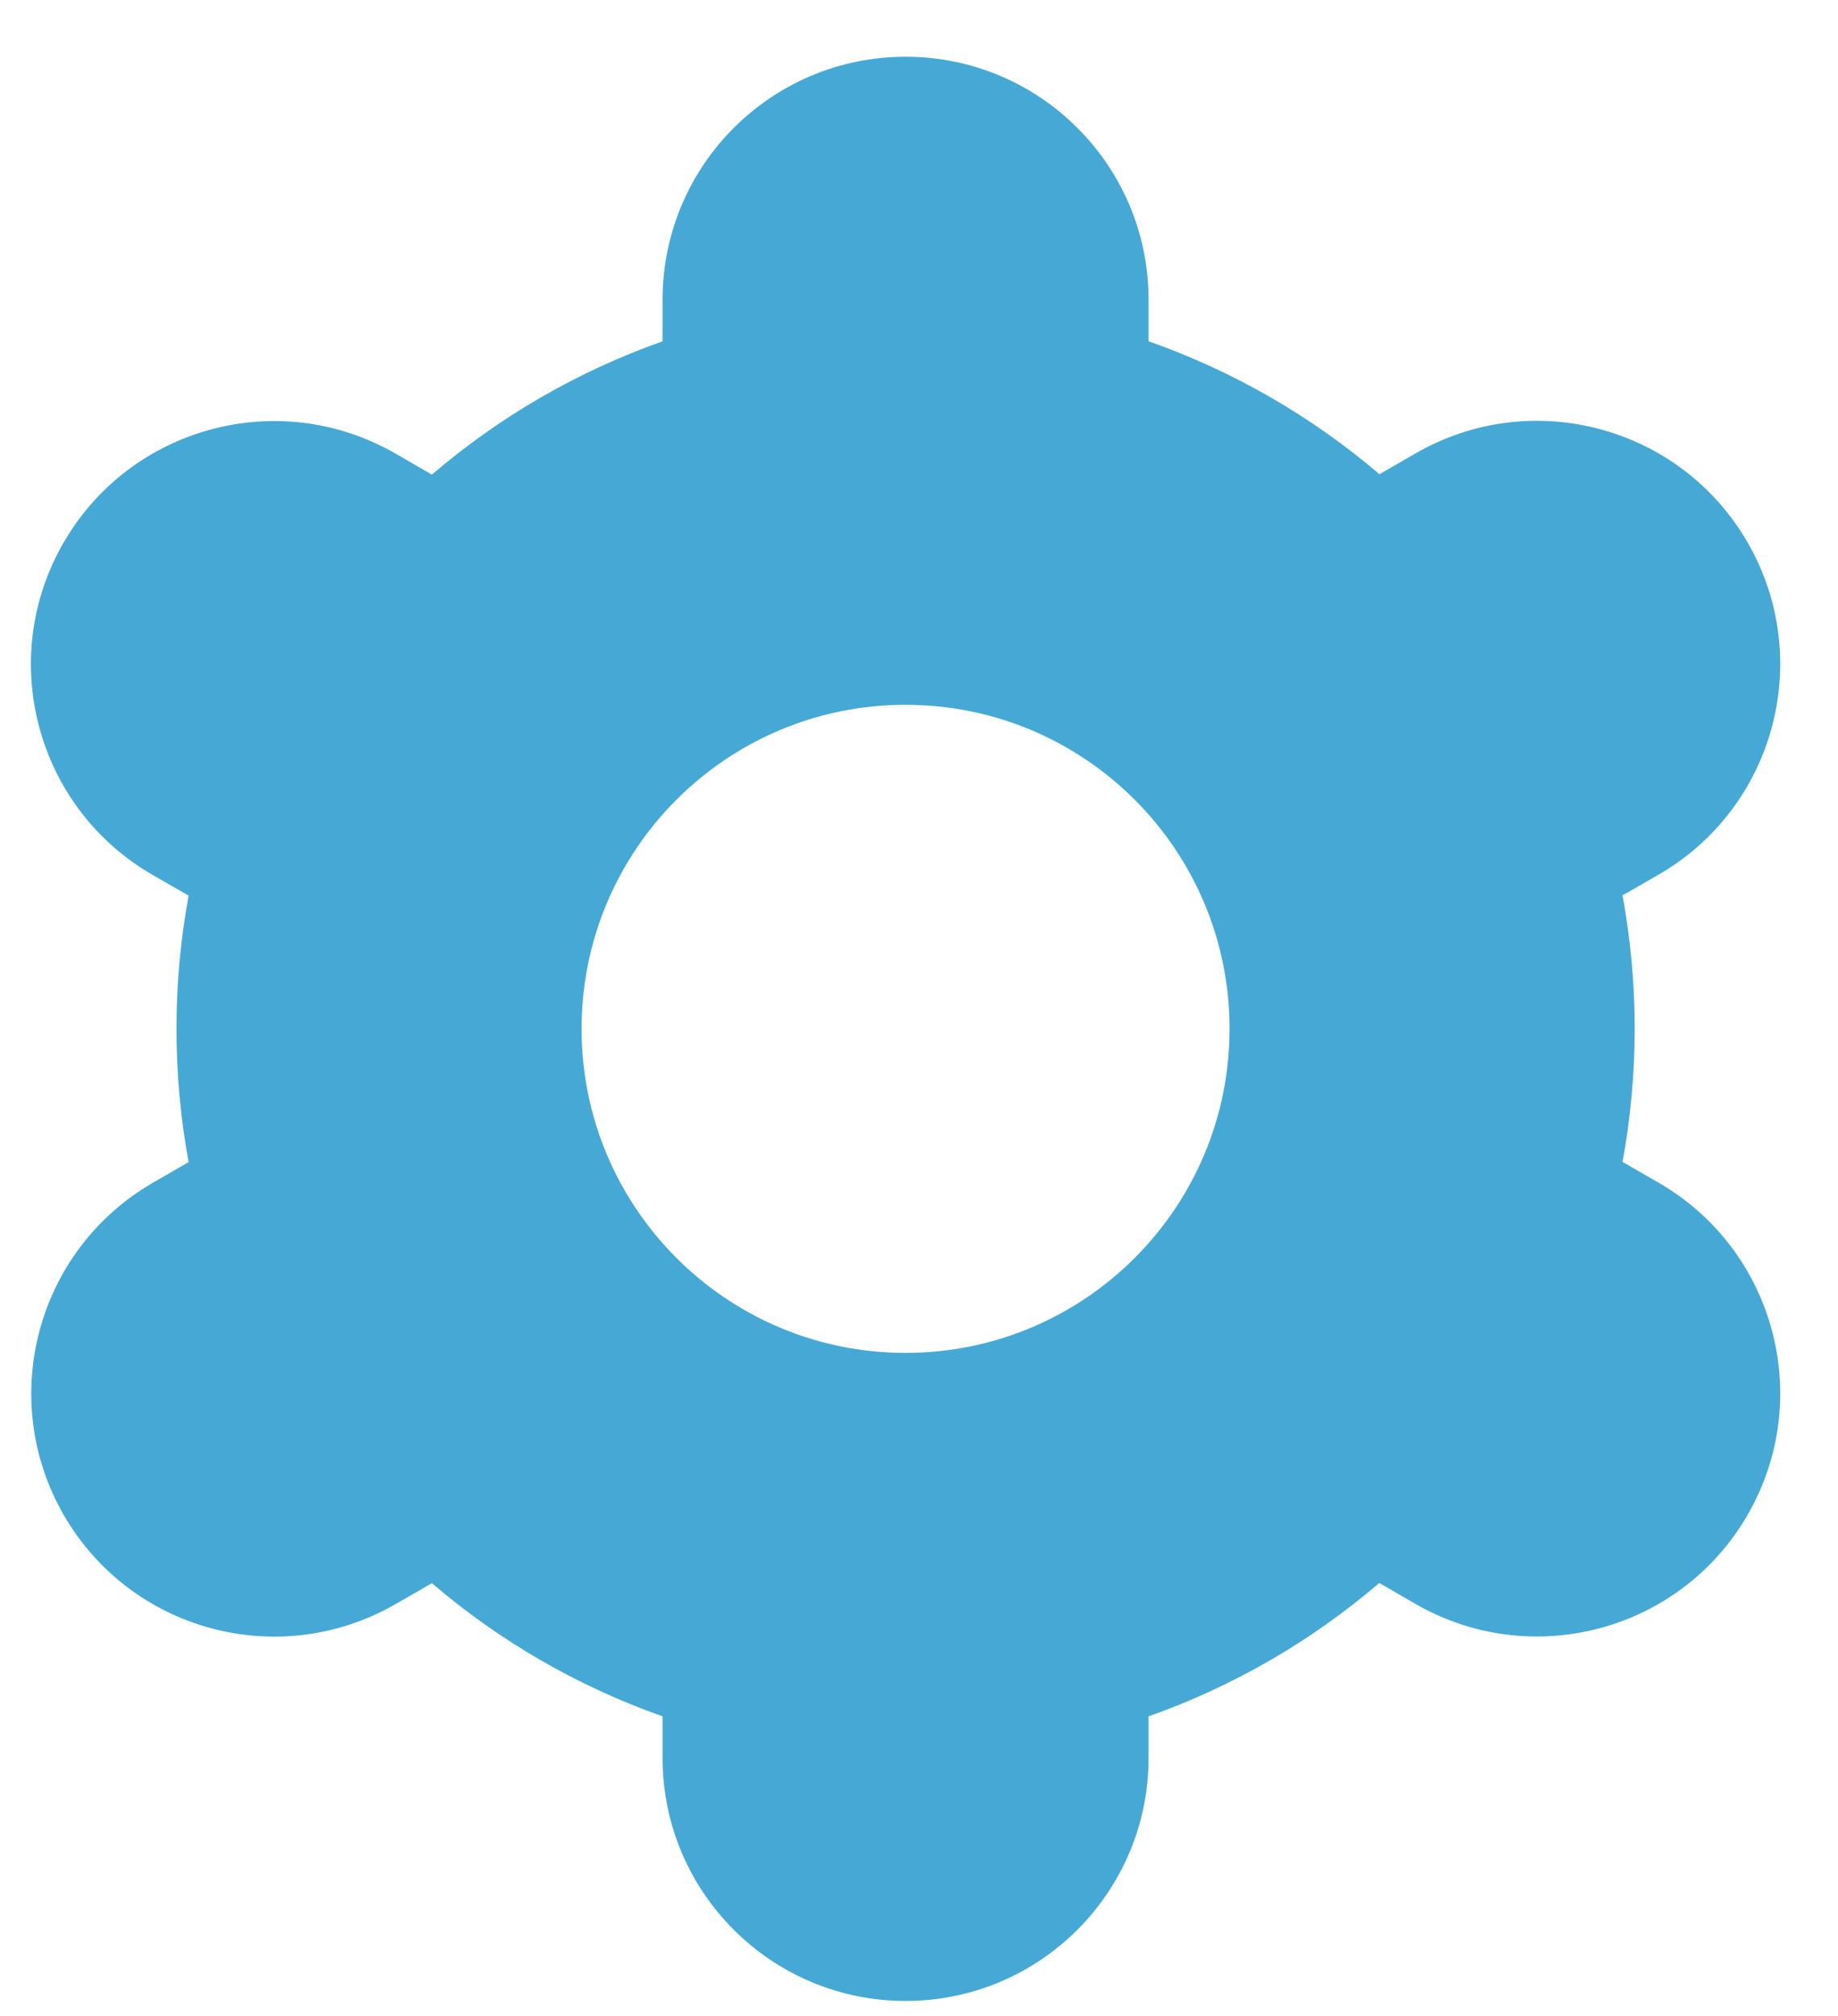 <svg width="31" height="34" viewBox="0 0 31 34" fill="none" xmlns="http://www.w3.org/2000/svg">
<path d="M1.074 25.549C2.204 27.511 4.71 28.184 6.672 27.054C6.673 27.053 6.674 27.053 6.676 27.052L7.284 26.701C8.431 27.683 9.75 28.444 11.175 28.947V29.648C11.175 31.912 13.01 33.747 15.274 33.747C17.537 33.747 19.372 31.912 19.372 29.648V28.947C20.797 28.443 22.116 27.681 23.263 26.698L23.874 27.051C25.836 28.182 28.344 27.51 29.476 25.548C30.608 23.586 29.935 21.078 27.973 19.946L27.366 19.596C27.639 18.11 27.639 16.587 27.366 15.101L27.973 14.752C29.935 13.62 30.608 11.112 29.476 9.15C28.344 7.188 25.836 6.515 23.874 7.647L23.266 7.998C22.117 7.017 20.797 6.257 19.372 5.756V5.055C19.372 2.792 17.537 0.957 15.274 0.957C13.01 0.957 11.175 2.792 11.175 5.055V5.756C9.75 6.26 8.431 7.022 7.284 8.005L6.673 7.651C4.711 6.519 2.203 7.192 1.071 9.154C-0.061 11.116 0.612 13.624 2.574 14.756L3.181 15.105C2.908 16.591 2.908 18.114 3.181 19.6L2.574 19.95C0.618 21.085 -0.053 23.588 1.074 25.549ZM15.274 11.887C18.292 11.887 20.738 14.333 20.738 17.352C20.738 20.37 18.292 22.817 15.274 22.817C12.255 22.817 9.809 20.37 9.809 17.352C9.809 14.333 12.255 11.887 15.274 11.887Z" fill="#46A9D5"/>
</svg>
